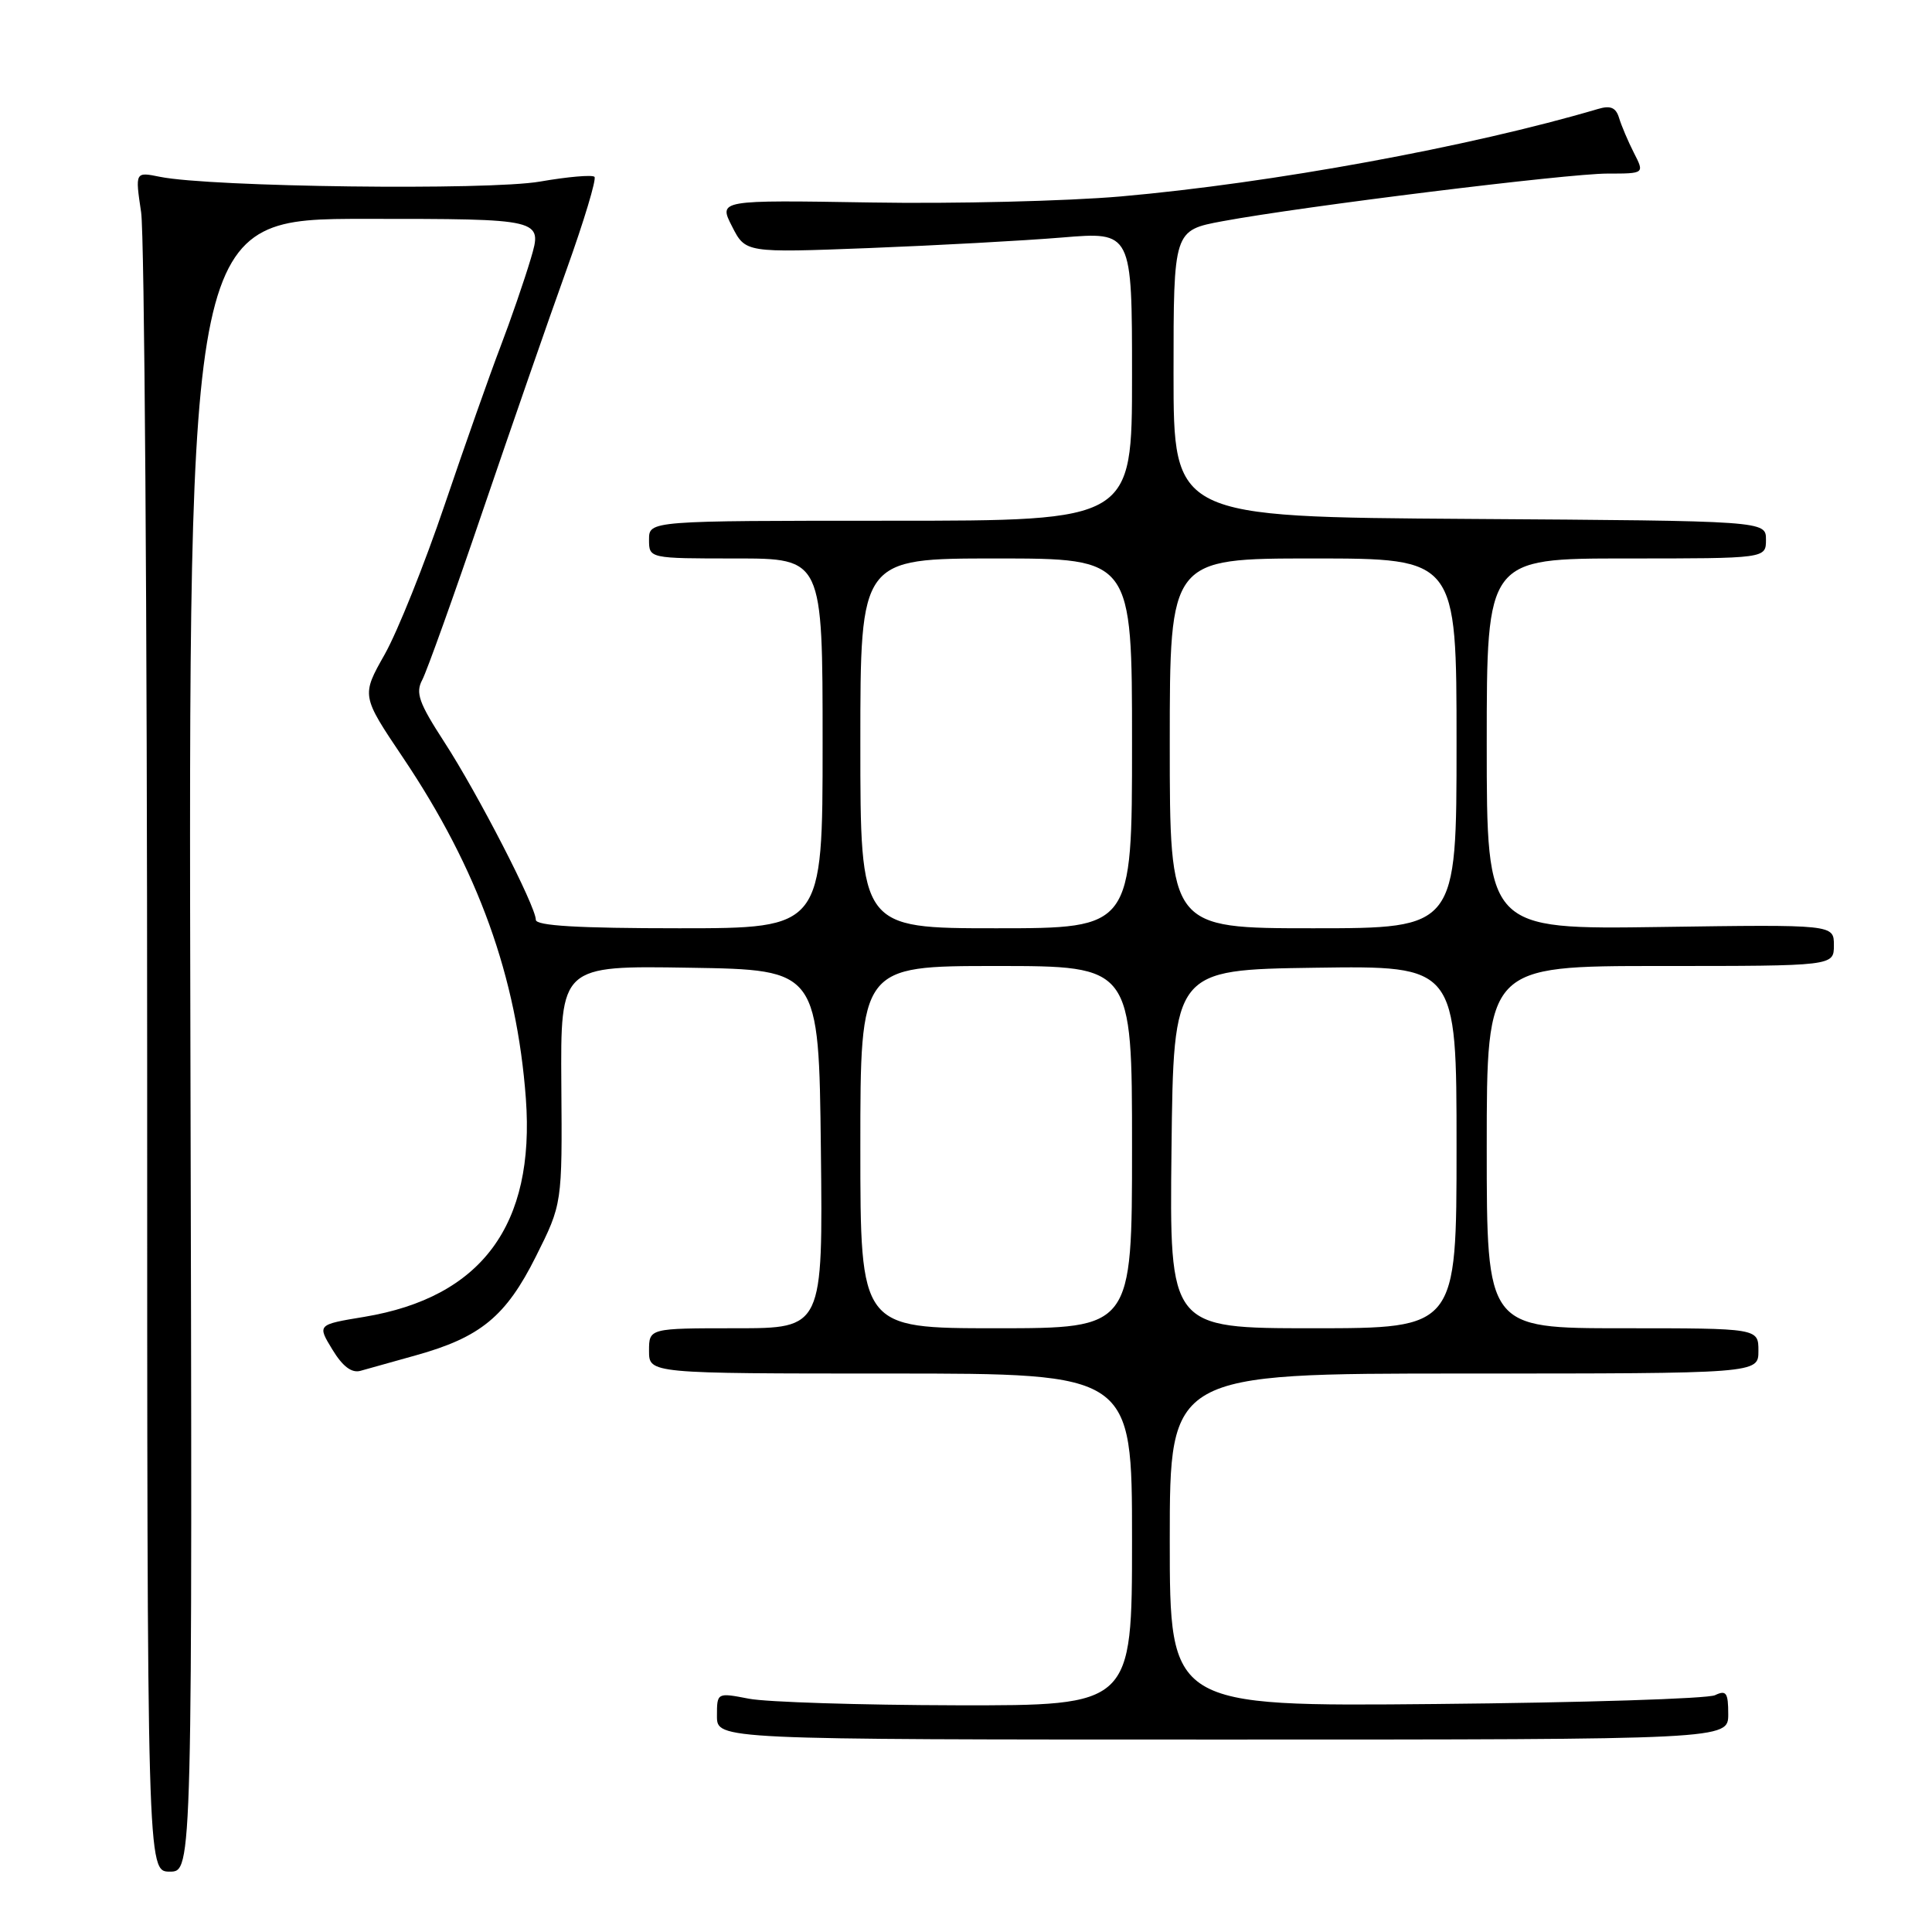 <?xml version="1.0" encoding="UTF-8" standalone="no"?>
<!DOCTYPE svg PUBLIC "-//W3C//DTD SVG 1.1//EN" "http://www.w3.org/Graphics/SVG/1.1/DTD/svg11.dtd" >
<svg xmlns="http://www.w3.org/2000/svg" xmlns:xlink="http://www.w3.org/1999/xlink" version="1.1" viewBox="0 0 256 256">
 <g >
 <path fill="currentColor"
d=" M 25.23 138.50 C 24.97 29.00 24.97 29.00 48.43 29.00 C 71.89 29.00 71.89 29.00 70.34 34.25 C 69.48 37.14 67.66 42.42 66.29 46.00 C 64.92 49.58 61.61 58.96 58.93 66.86 C 56.26 74.75 52.68 83.68 50.98 86.70 C 47.88 92.18 47.88 92.18 53.40 100.39 C 63.36 115.21 68.49 129.45 69.68 145.57 C 70.91 162.33 63.82 171.90 48.27 174.49 C 42.03 175.52 42.03 175.52 44.04 178.82 C 45.40 181.06 46.60 181.97 47.77 181.64 C 48.72 181.37 52.00 180.46 55.06 179.60 C 63.66 177.21 67.03 174.44 71.00 166.51 C 74.50 159.52 74.50 159.52 74.38 143.74 C 74.27 127.95 74.27 127.95 91.38 128.23 C 108.50 128.50 108.50 128.50 108.77 152.25 C 109.04 176.00 109.04 176.00 97.52 176.00 C 86.00 176.00 86.00 176.00 86.00 179.00 C 86.00 182.00 86.00 182.00 118.00 182.00 C 150.00 182.00 150.00 182.00 150.00 204.00 C 150.00 226.00 150.00 226.00 126.75 225.96 C 113.96 225.93 101.59 225.54 99.25 225.09 C 95.00 224.27 95.00 224.27 95.00 227.38 C 95.00 230.50 95.00 230.50 162.00 230.50 C 229.00 230.50 229.00 230.50 229.00 227.14 C 229.00 224.29 228.74 223.91 227.25 224.62 C 226.29 225.09 209.64 225.61 190.25 225.79 C 155.00 226.12 155.00 226.12 155.00 204.06 C 155.00 182.00 155.00 182.00 194.00 182.00 C 233.00 182.00 233.00 182.00 233.00 179.00 C 233.00 176.00 233.00 176.00 215.00 176.00 C 197.00 176.00 197.00 176.00 197.00 152.00 C 197.00 128.00 197.00 128.00 220.00 128.00 C 243.00 128.00 243.00 128.00 243.00 125.25 C 243.00 122.50 243.00 122.50 220.00 122.83 C 197.00 123.16 197.00 123.16 197.00 98.58 C 197.00 74.00 197.00 74.00 215.50 74.00 C 234.00 74.00 234.00 74.00 234.00 71.51 C 234.00 69.02 234.00 69.02 194.75 68.76 C 155.50 68.50 155.50 68.50 155.50 49.51 C 155.50 30.52 155.50 30.52 162.00 29.31 C 172.63 27.34 207.70 23.00 213.00 23.00 C 217.91 23.00 217.91 23.00 216.50 20.25 C 215.73 18.74 214.85 16.66 214.54 15.64 C 214.12 14.25 213.41 13.94 211.74 14.44 C 194.78 19.45 168.51 24.27 148.50 26.03 C 141.35 26.65 126.44 27.02 115.36 26.83 C 95.21 26.50 95.21 26.50 97.00 30.00 C 98.78 33.50 98.78 33.50 115.14 32.87 C 124.14 32.52 135.66 31.89 140.75 31.47 C 150.00 30.70 150.00 30.70 150.00 49.85 C 150.00 69.00 150.00 69.00 118.00 69.00 C 86.00 69.00 86.00 69.00 86.00 71.50 C 86.00 74.00 86.00 74.00 97.50 74.00 C 109.00 74.00 109.00 74.00 109.00 98.50 C 109.00 123.00 109.00 123.00 90.00 123.00 C 76.60 123.00 71.00 122.67 71.00 121.88 C 71.00 120.10 63.28 105.11 58.87 98.32 C 55.51 93.14 55.03 91.81 55.95 90.09 C 56.55 88.96 60.15 78.92 63.94 67.77 C 67.74 56.62 72.74 42.20 75.07 35.73 C 77.39 29.26 79.06 23.72 78.77 23.43 C 78.47 23.14 75.23 23.42 71.55 24.06 C 64.72 25.25 27.89 24.79 21.20 23.43 C 17.90 22.76 17.90 22.76 18.70 28.13 C 19.14 31.08 19.50 81.76 19.50 140.75 C 19.50 248.00 19.50 248.00 22.50 248.00 C 25.50 248.00 25.50 248.00 25.23 138.50 Z  M 114.00 152.00 C 114.00 128.00 114.00 128.00 132.00 128.00 C 150.00 128.00 150.00 128.00 150.00 152.00 C 150.00 176.00 150.00 176.00 132.00 176.00 C 114.00 176.00 114.00 176.00 114.00 152.00 Z  M 155.23 152.25 C 155.50 128.50 155.50 128.50 174.25 128.23 C 193.00 127.96 193.00 127.96 193.00 151.98 C 193.00 176.00 193.00 176.00 173.98 176.00 C 154.96 176.00 154.96 176.00 155.23 152.25 Z  M 114.00 98.50 C 114.00 74.00 114.00 74.00 132.00 74.00 C 150.00 74.00 150.00 74.00 150.00 98.50 C 150.00 123.00 150.00 123.00 132.00 123.00 C 114.00 123.00 114.00 123.00 114.00 98.50 Z  M 155.00 98.50 C 155.00 74.00 155.00 74.00 174.00 74.00 C 193.00 74.00 193.00 74.00 193.00 98.50 C 193.00 123.00 193.00 123.00 174.00 123.00 C 155.00 123.00 155.00 123.00 155.00 98.50 Z "/>
</g>
</svg>